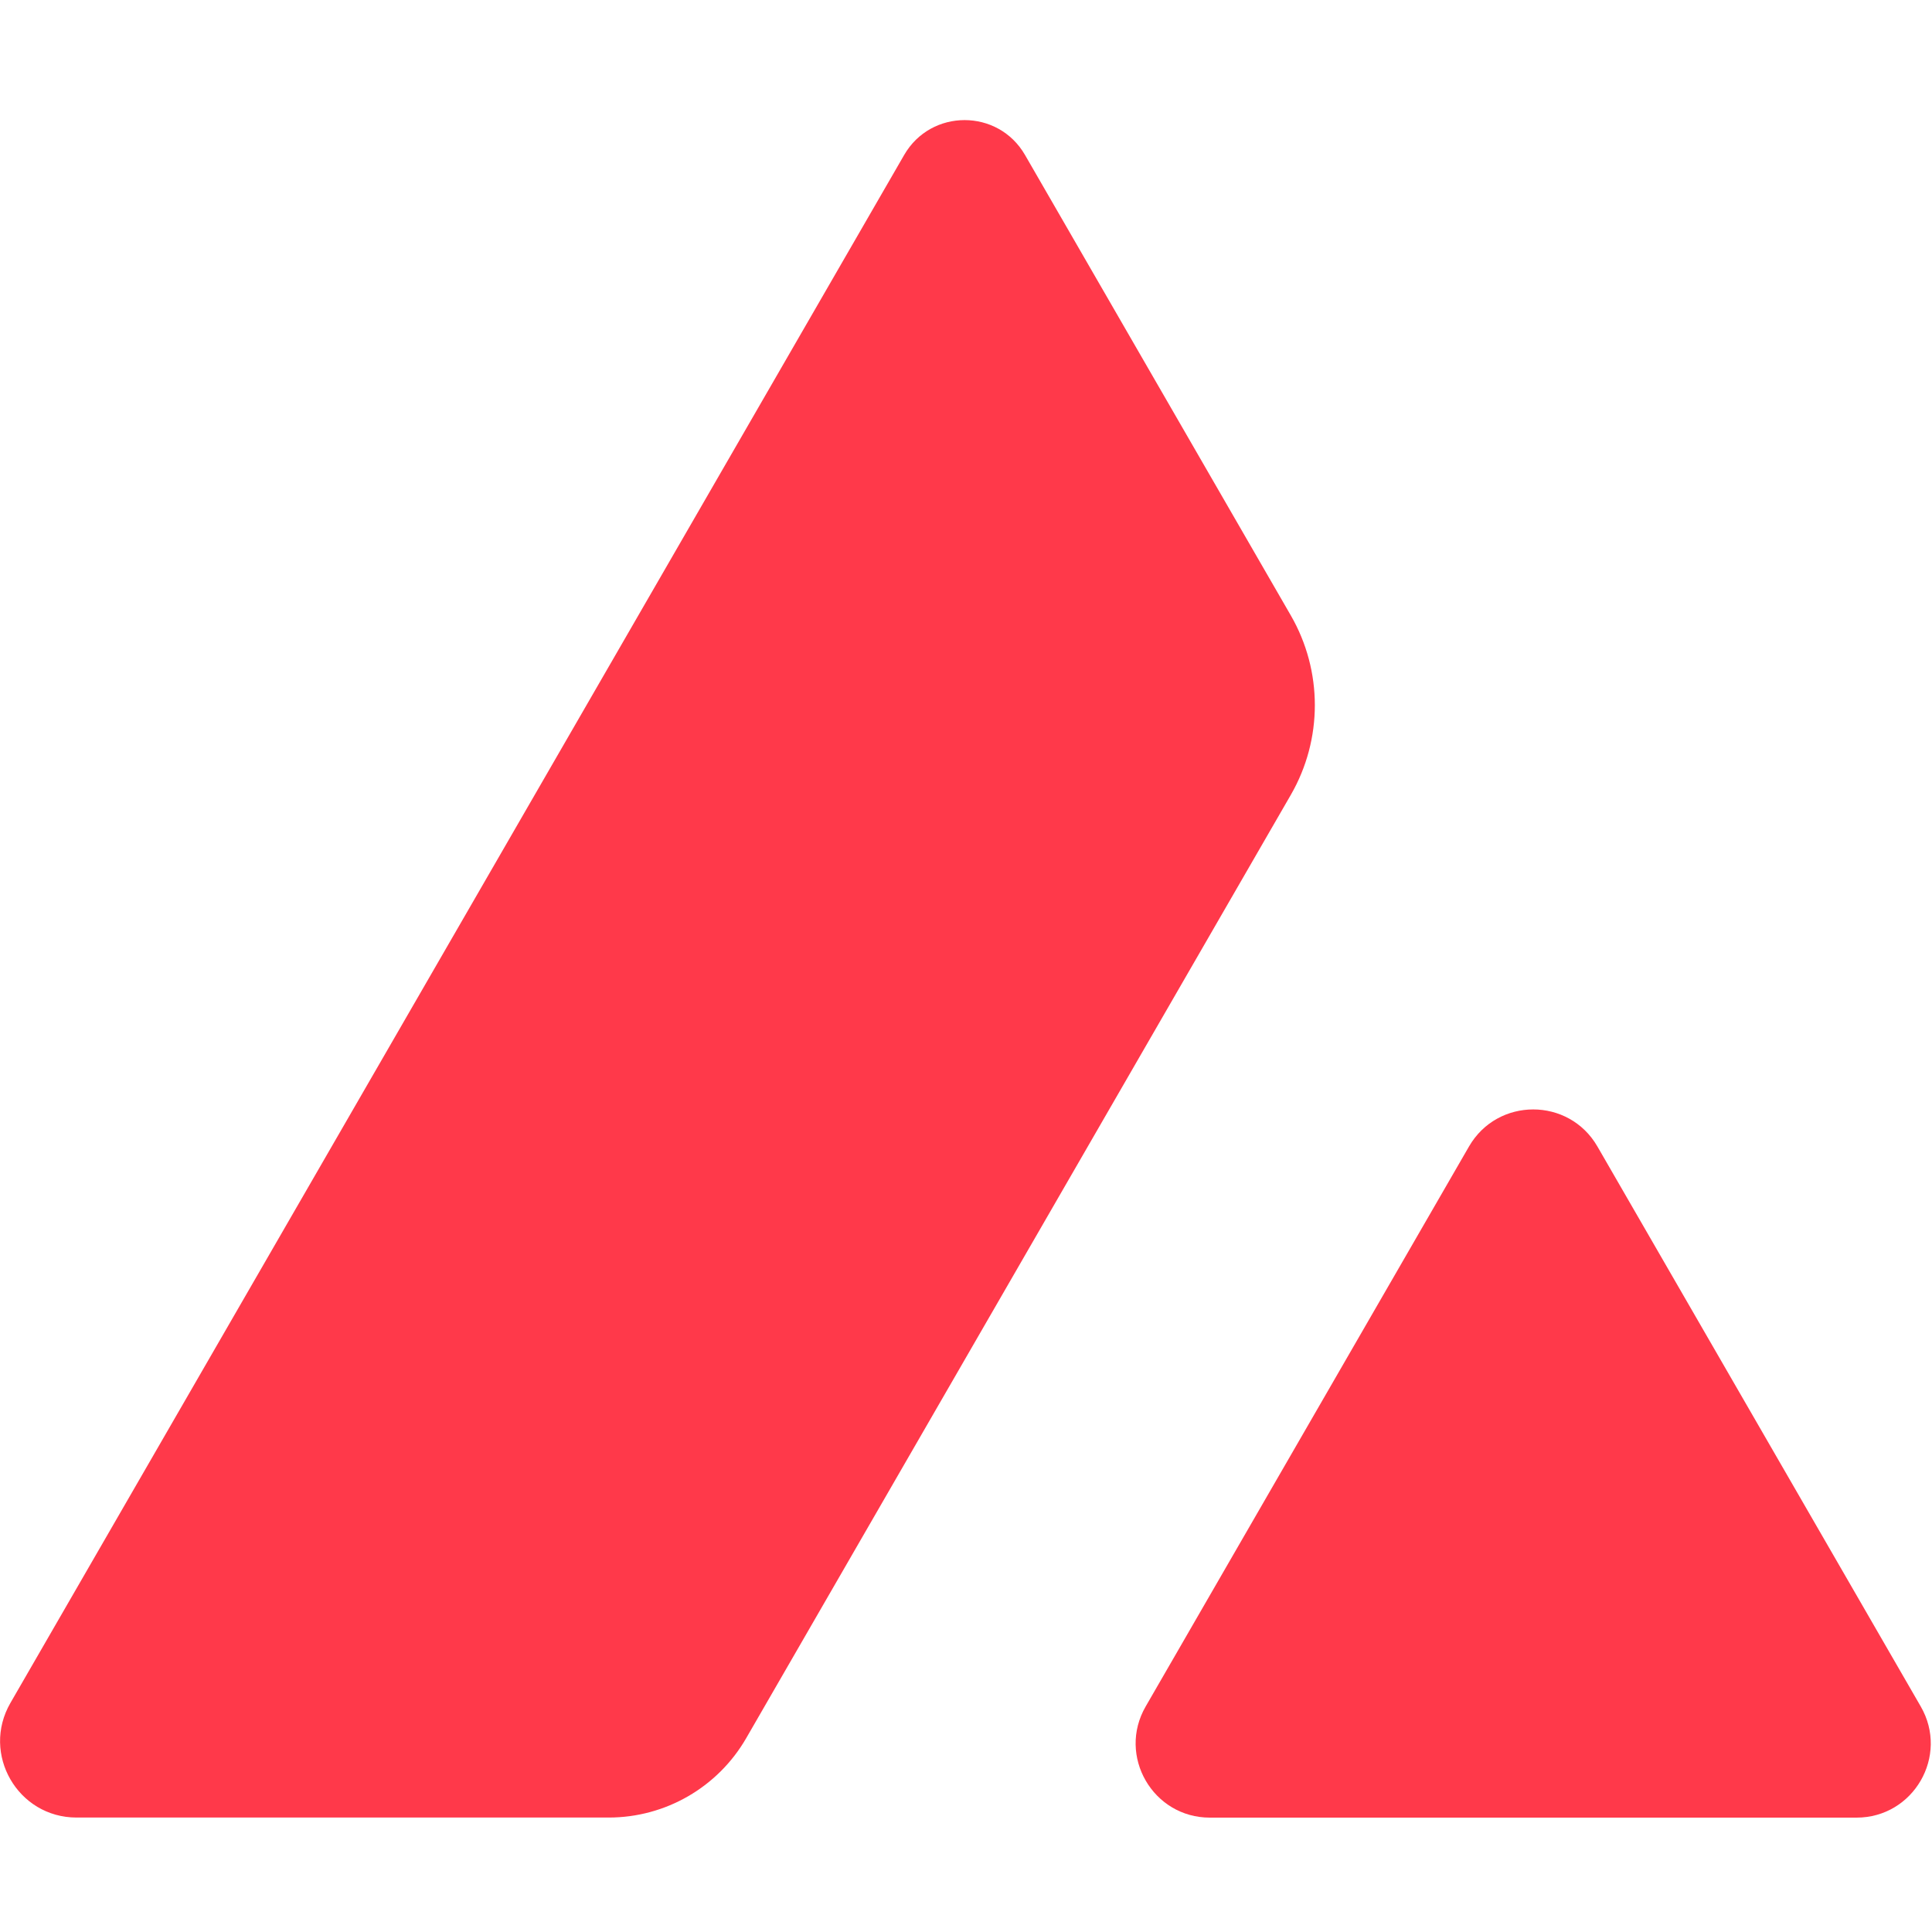 <svg width="1000" height="1000" viewBox="0 0 1000 1000" fill="none" xmlns="http://www.w3.org/2000/svg"><g transform="translate(0, 58.366) scale(3.891)"><path d="M160.944 226.789H246.964C254.554 226.789 259.304 218.569 255.504 211.999L212.494 137.509C208.694 130.939 199.214 130.939 195.414 137.509L152.404 211.999C148.604 218.569 153.354 226.789 160.944 226.789Z" fill="#FF394A"/><path d="M171.704 66.858L136.354 5.618C132.784 -0.572 123.844 -0.572 120.274 5.618L1.384 211.538C-2.526 218.318 2.364 226.778 10.184 226.778H80.974C88.524 226.778 95.494 222.748 99.264 216.218L171.704 90.748C175.974 83.358 175.974 74.248 171.704 66.858Z" fill="#FF394A"/></g></svg>